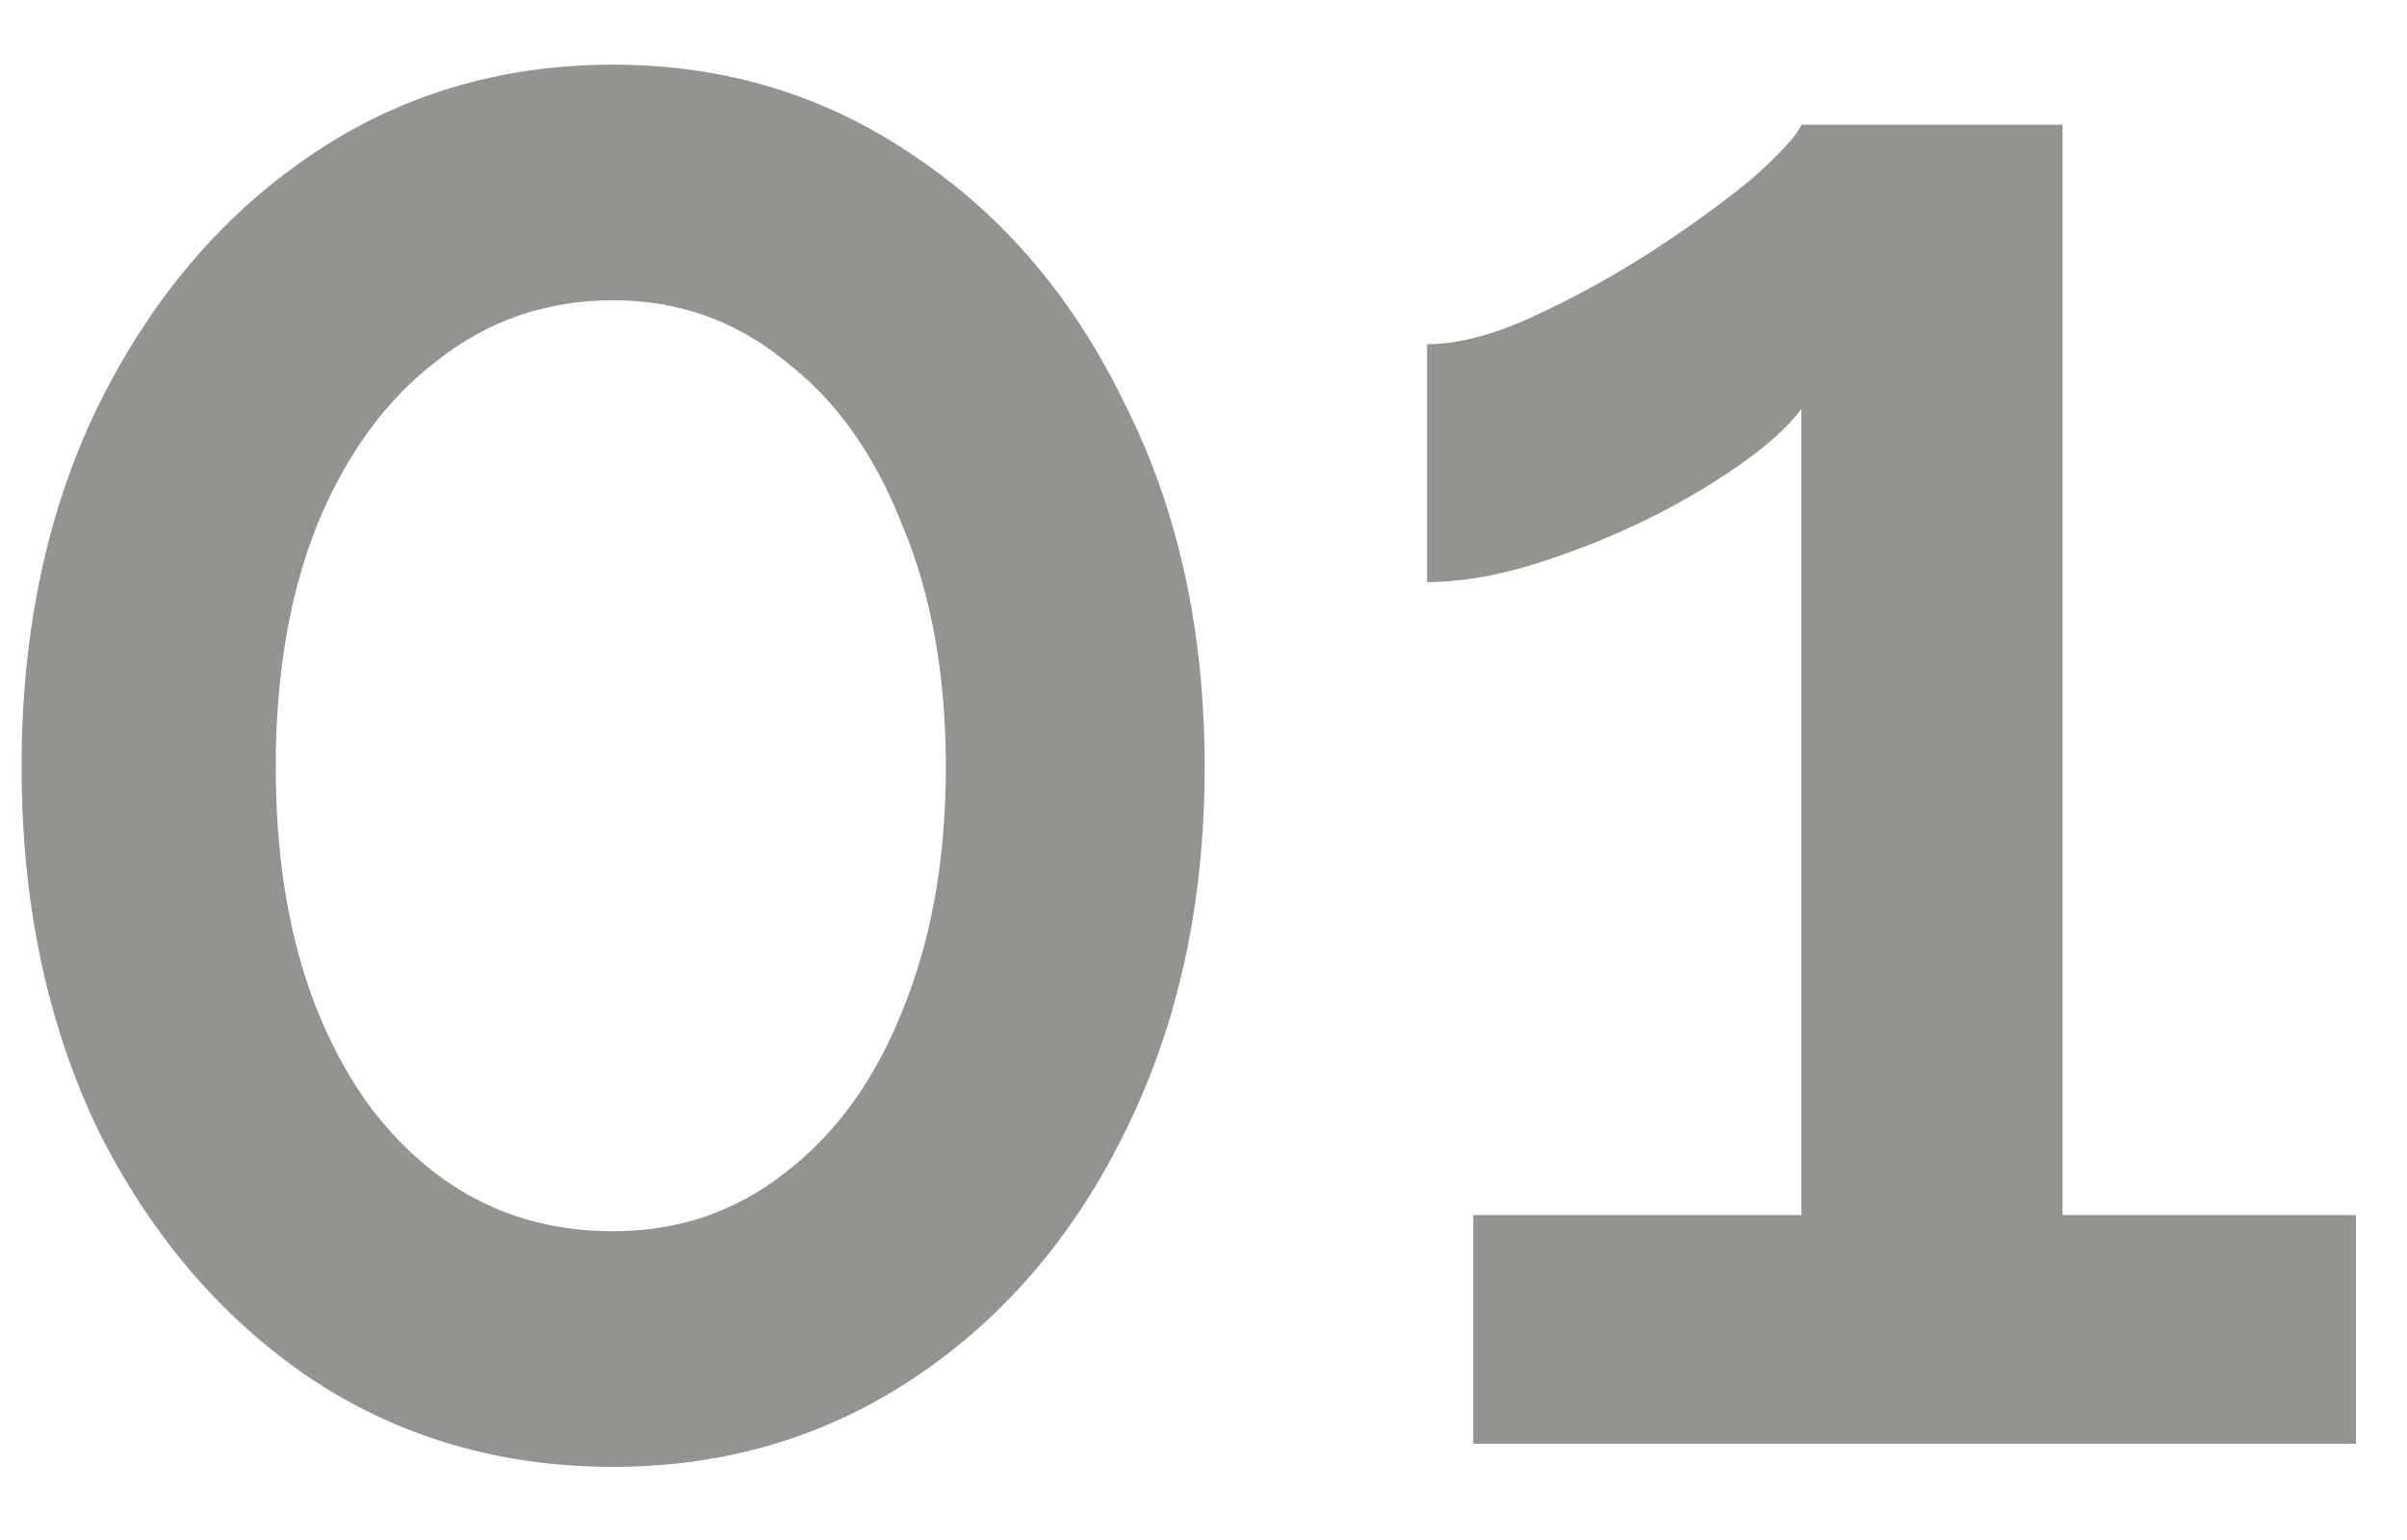 <svg width="25" height="16" viewBox="0 0 25 16" fill="none" xmlns="http://www.w3.org/2000/svg">
<path opacity="0.5" d="M12.512 7.968C12.512 9.376 12.24 10.632 11.696 11.736C11.168 12.824 10.44 13.68 9.512 14.304C8.584 14.928 7.536 15.24 6.368 15.24C5.184 15.24 4.128 14.928 3.2 14.304C2.288 13.68 1.56 12.824 1.016 11.736C0.488 10.632 0.224 9.376 0.224 7.968C0.224 6.56 0.488 5.312 1.016 4.224C1.56 3.12 2.288 2.256 3.2 1.632C4.128 0.992 5.184 0.672 6.368 0.672C7.536 0.672 8.584 0.992 9.512 1.632C10.44 2.256 11.168 3.12 11.696 4.224C12.24 5.312 12.512 6.56 12.512 7.968ZM9.824 7.968C9.824 7.008 9.672 6.168 9.368 5.448C9.08 4.712 8.672 4.144 8.144 3.744C7.632 3.328 7.04 3.12 6.368 3.12C5.68 3.12 5.072 3.328 4.544 3.744C4.016 4.144 3.6 4.712 3.296 5.448C3.008 6.168 2.864 7.008 2.864 7.968C2.864 9.408 3.184 10.576 3.824 11.472C4.48 12.352 5.328 12.792 6.368 12.792C7.04 12.792 7.632 12.592 8.144 12.192C8.672 11.792 9.08 11.232 9.368 10.512C9.672 9.776 9.824 8.928 9.824 7.968ZM24.47 12.624V15H15.302V12.624H18.71V4.248C18.534 4.488 18.214 4.752 17.75 5.04C17.286 5.328 16.782 5.568 16.238 5.76C15.71 5.952 15.238 6.048 14.822 6.048V3.576C15.142 3.576 15.51 3.48 15.926 3.288C16.342 3.096 16.75 2.872 17.15 2.616C17.566 2.344 17.918 2.088 18.206 1.848C18.494 1.592 18.662 1.408 18.71 1.296H21.422V12.624H24.47Z" fill="#282B22"/>
</svg>
